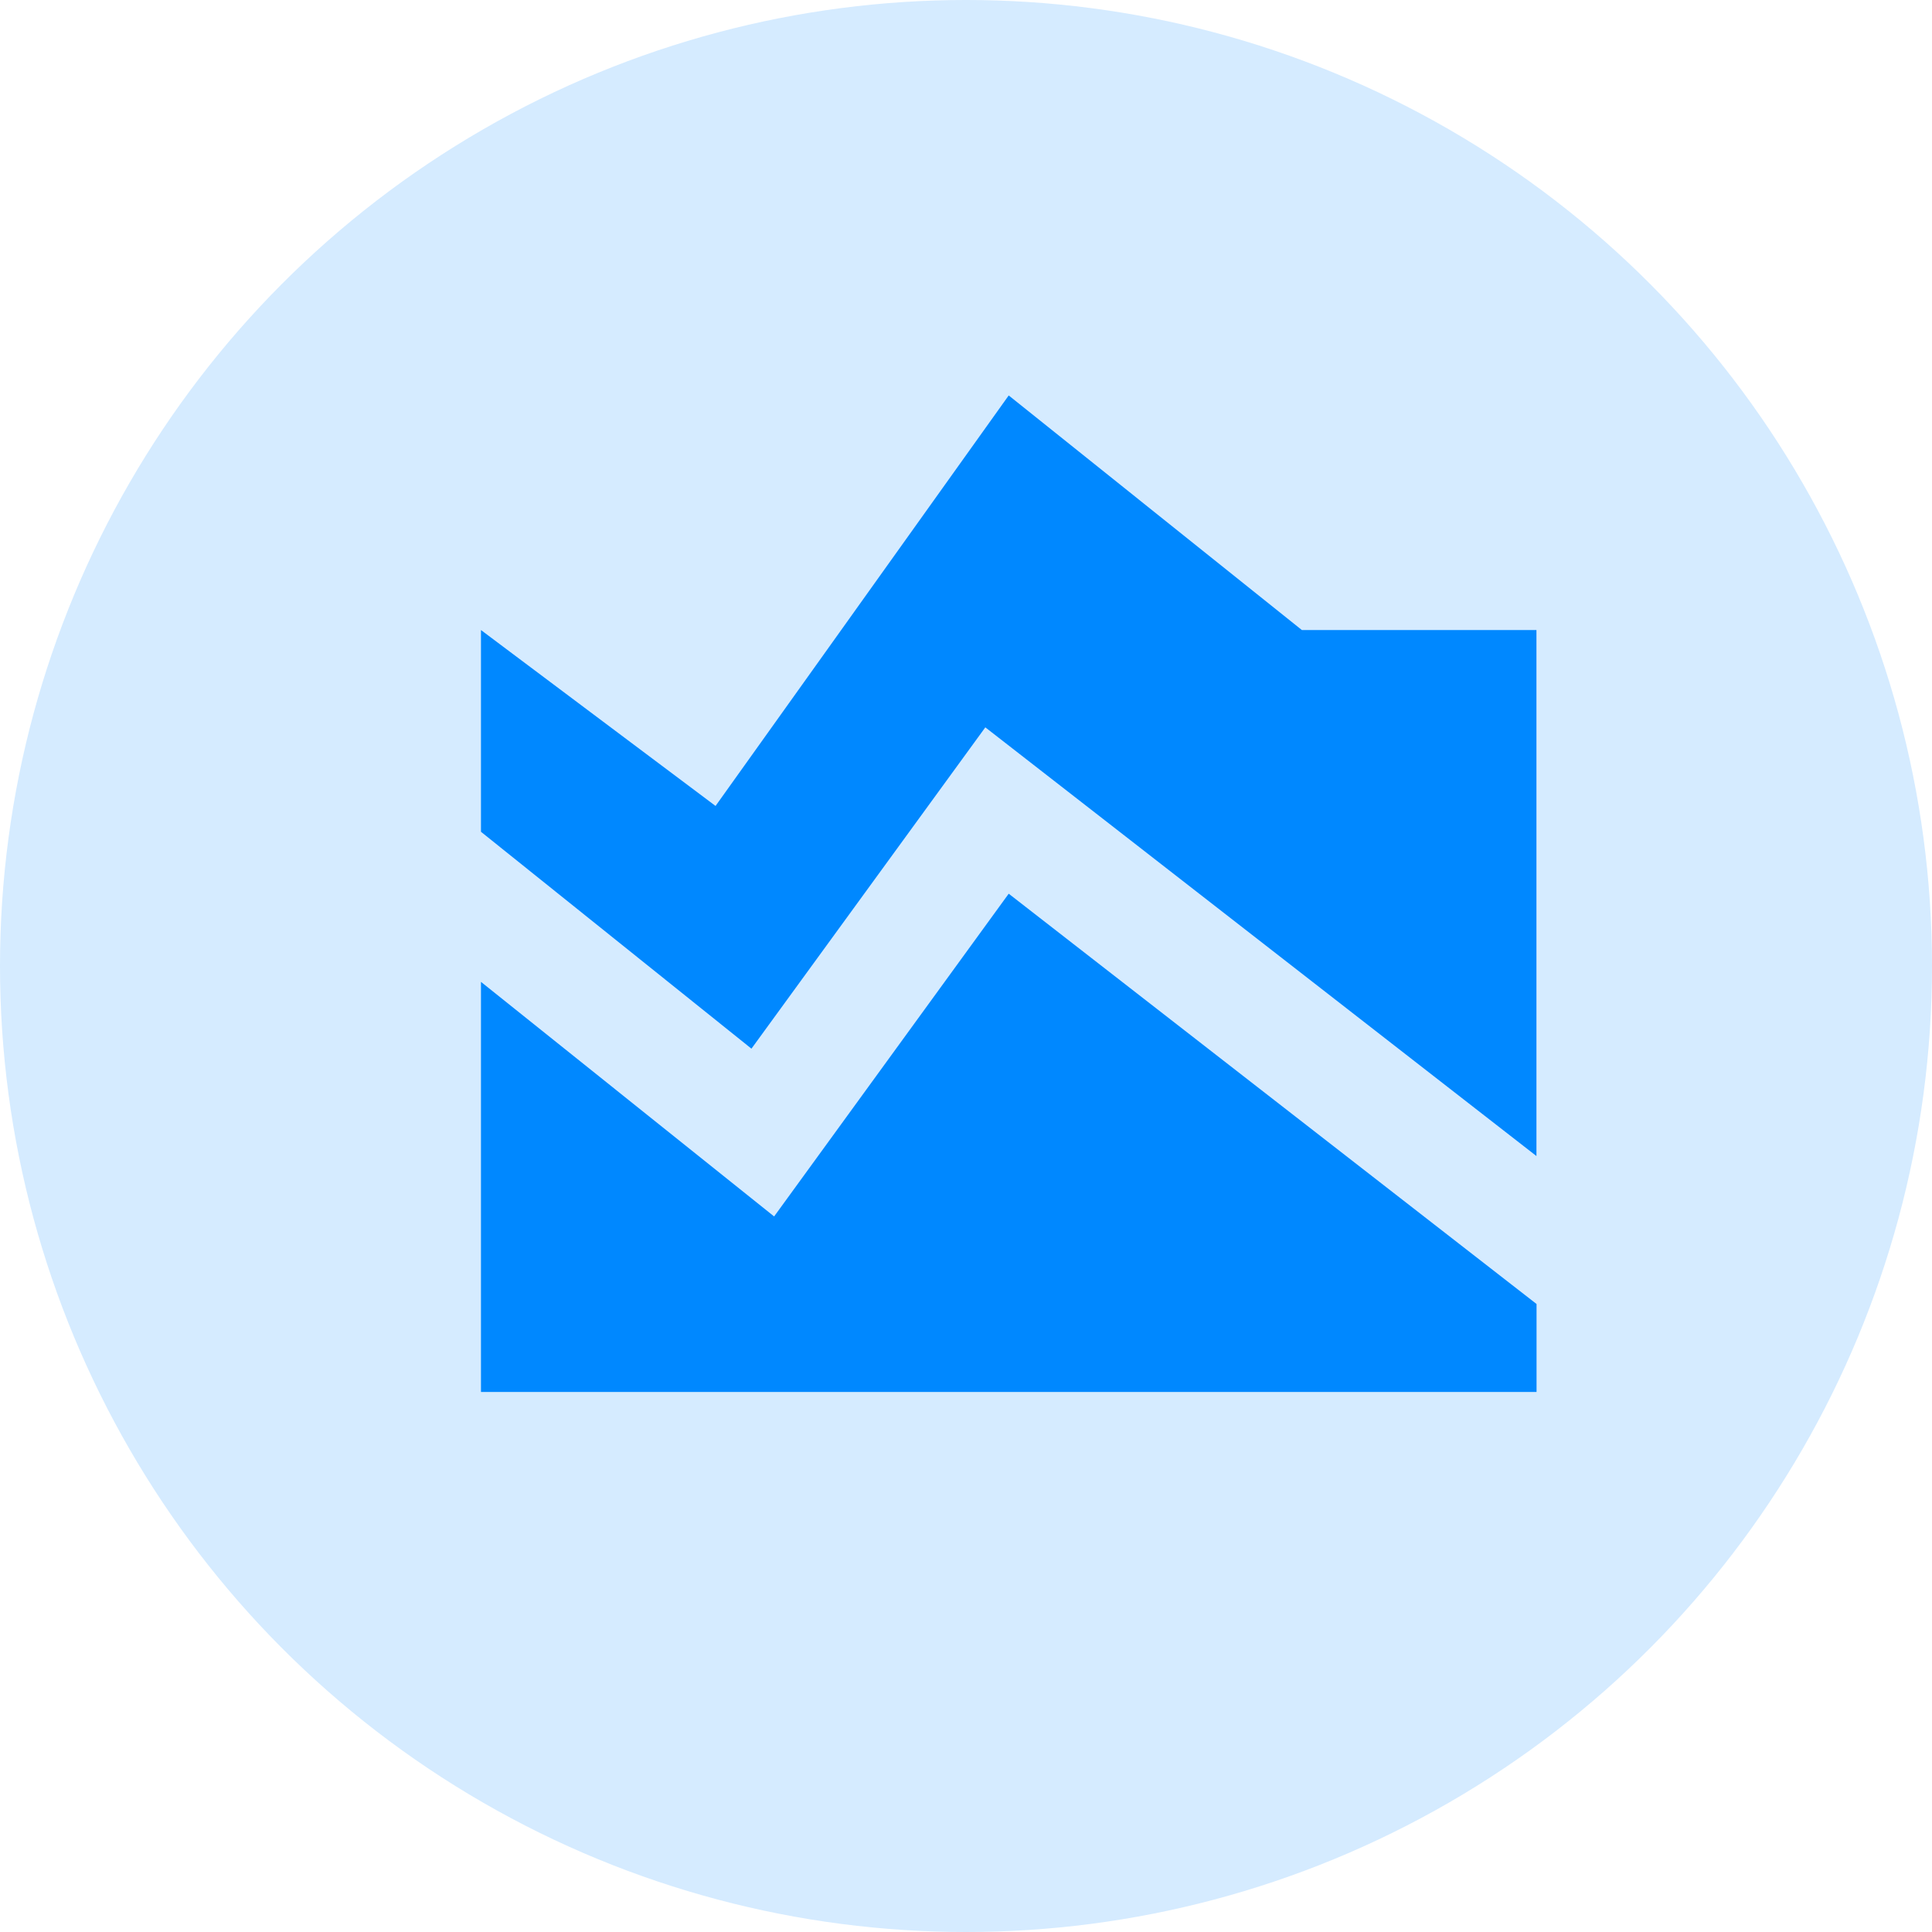<svg xmlns="http://www.w3.org/2000/svg" width="19" height="19" viewBox="0 0 19 19">
  <defs>
    <style>
      .cls-1 {
        fill: #d5ebff;
      }

      .cls-2 {
        fill: none;
      }

      .cls-3 {
        fill: #08f;
      }
    </style>
  </defs>
  <g id="Minrange" transform="translate(-389 -140)">
    <circle id="Ellipse_7" data-name="Ellipse 7" class="cls-1" cx="9.5" cy="9.5" r="9.5" transform="translate(389 140)"/>
    <g id="area_chart_black_24dp" transform="translate(392 142.015)">
      <rect id="Rectangle_11" data-name="Rectangle 11" class="cls-2" width="14" height="14" transform="translate(0 -0.015)"/>
      <path id="Path_14" data-name="Path 14" class="cls-3" d="M3,8.767V12.8H13.381v-.865L8.19,7.9,5.883,11.074Zm0-3.46,2.307,1.73L8.19,3l2.883,2.307h2.307V10.48L7.96,6.264l-2.3,3.16L3,7.291Z" transform="translate(-1.27 -1.126)"/>
    </g>
  </g>
</svg>
